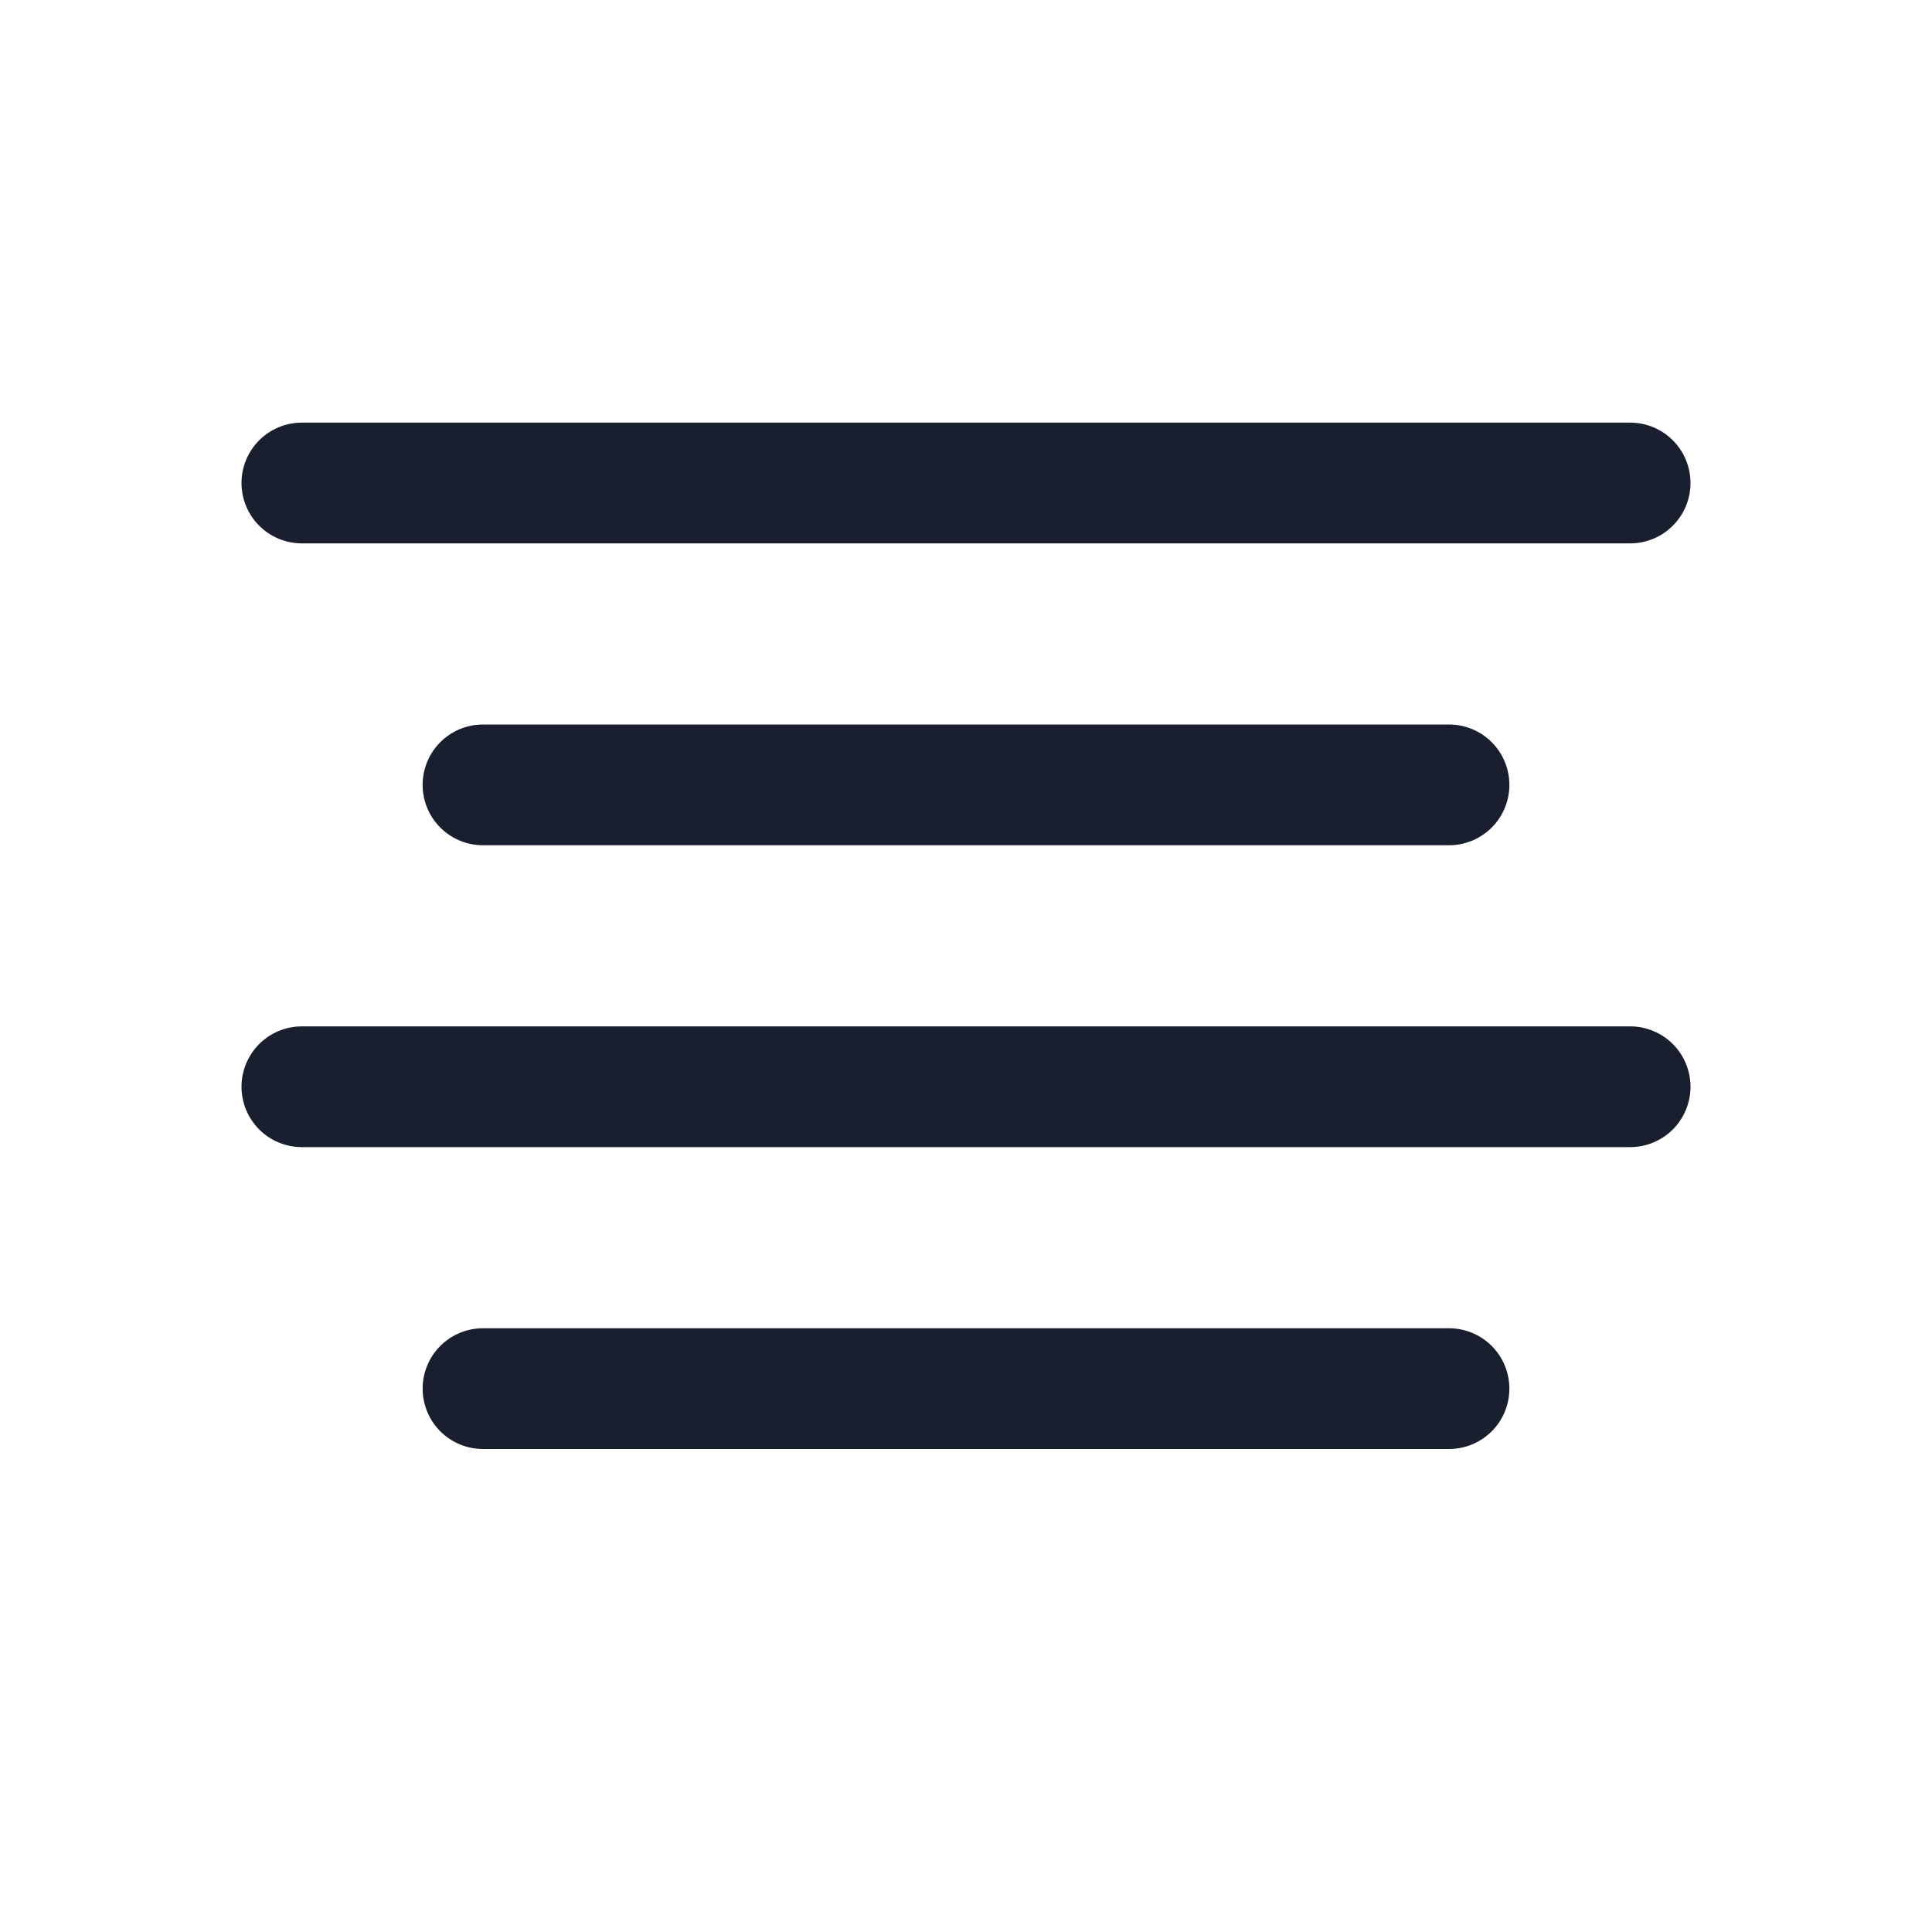 <svg width="20" height="20" viewBox="0 0 20 20" fill="none" xmlns="http://www.w3.org/2000/svg">
<path d="M2.5 5C2.5 4.834 2.566 4.675 2.683 4.558C2.8 4.441 2.959 4.375 3.125 4.375H16.875C17.041 4.375 17.2 4.441 17.317 4.558C17.434 4.675 17.5 4.834 17.5 5C17.5 5.166 17.434 5.325 17.317 5.442C17.2 5.559 17.041 5.625 16.875 5.625H3.125C2.959 5.625 2.8 5.559 2.683 5.442C2.566 5.325 2.5 5.166 2.5 5ZM5 7.5C4.834 7.5 4.675 7.566 4.558 7.683C4.441 7.8 4.375 7.959 4.375 8.125C4.375 8.291 4.441 8.45 4.558 8.567C4.675 8.684 4.834 8.75 5 8.75H15C15.166 8.75 15.325 8.684 15.442 8.567C15.559 8.45 15.625 8.291 15.625 8.125C15.625 7.959 15.559 7.8 15.442 7.683C15.325 7.566 15.166 7.5 15 7.5H5ZM16.875 10.625H3.125C2.959 10.625 2.8 10.691 2.683 10.808C2.566 10.925 2.5 11.084 2.5 11.25C2.5 11.416 2.566 11.575 2.683 11.692C2.8 11.809 2.959 11.875 3.125 11.875H16.875C17.041 11.875 17.2 11.809 17.317 11.692C17.434 11.575 17.5 11.416 17.5 11.25C17.5 11.084 17.434 10.925 17.317 10.808C17.2 10.691 17.041 10.625 16.875 10.625ZM15 13.75H5C4.834 13.75 4.675 13.816 4.558 13.933C4.441 14.05 4.375 14.209 4.375 14.375C4.375 14.541 4.441 14.7 4.558 14.817C4.675 14.934 4.834 15 5 15H15C15.166 15 15.325 14.934 15.442 14.817C15.559 14.7 15.625 14.541 15.625 14.375C15.625 14.209 15.559 14.05 15.442 13.933C15.325 13.816 15.166 13.75 15 13.75Z" fill="#191F2E"/>
</svg>
